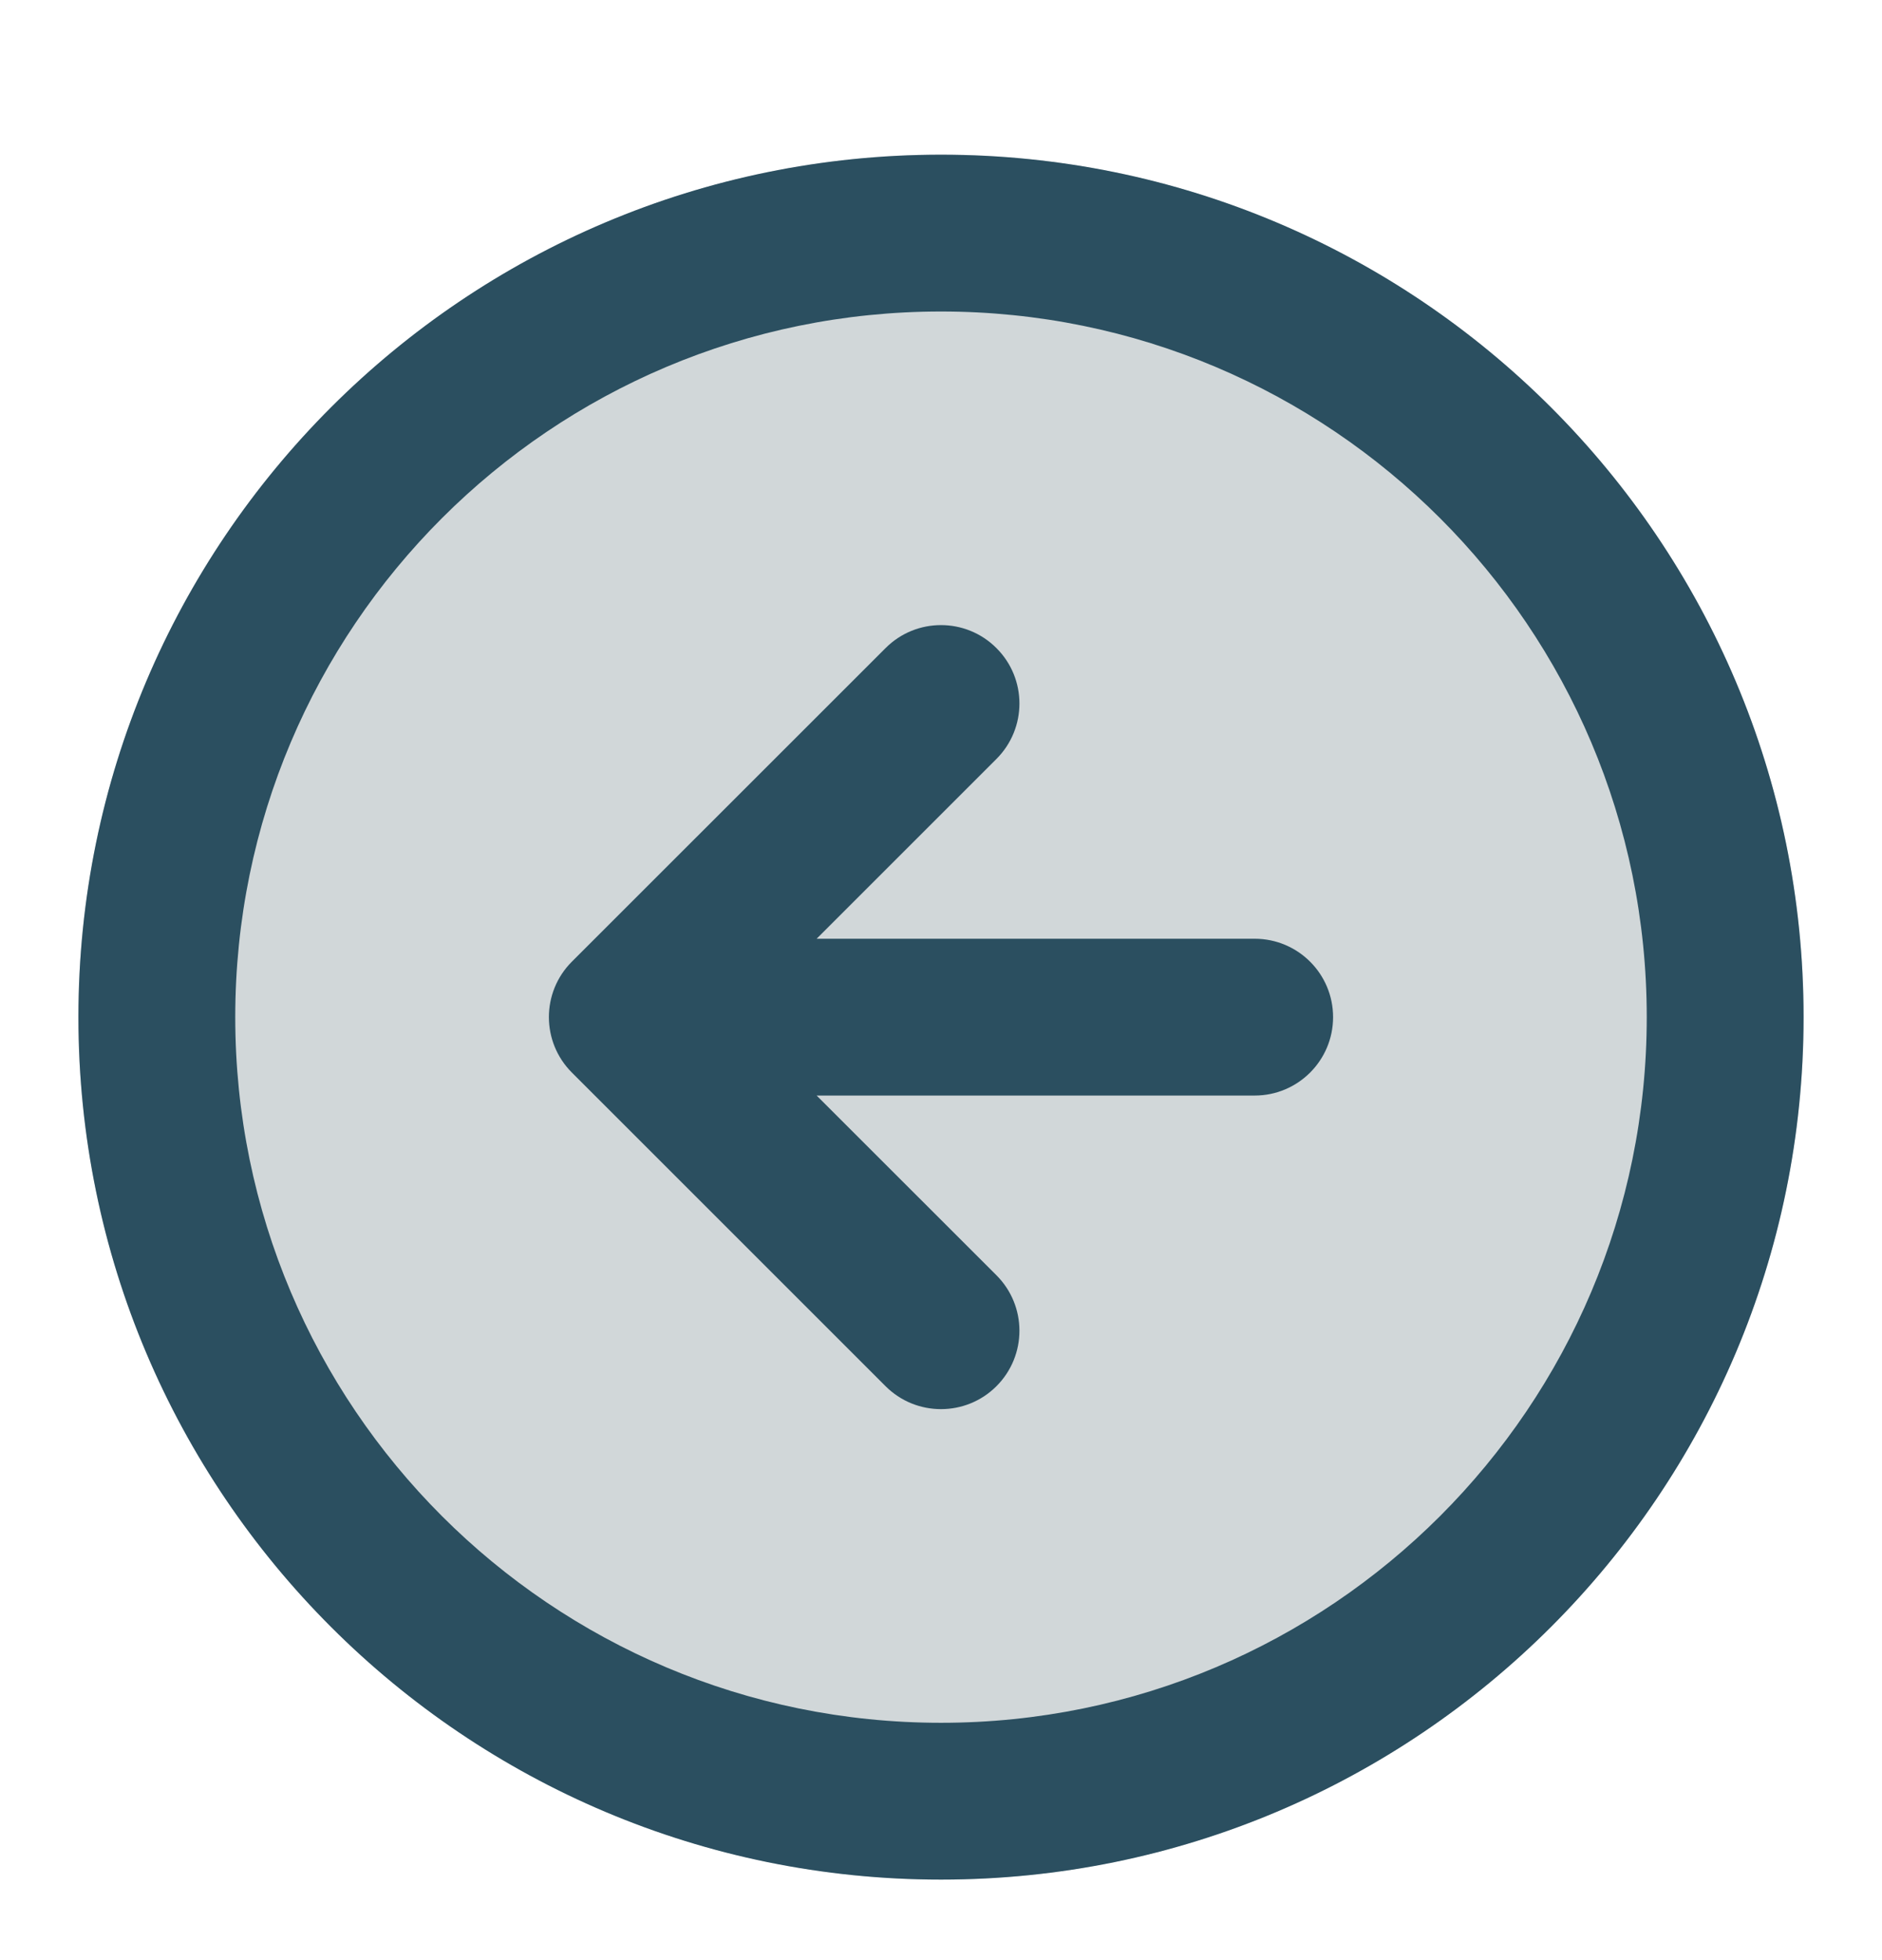 <svg width="24" height="25" viewBox="0 0 24 25" fill="none" xmlns="http://www.w3.org/2000/svg">
<circle cx="12" cy="12.973" r="11" fill="#D1D7D9"/>
<path d="M12.707 8.266C13.098 8.656 13.098 9.289 12.707 9.68L10.414 11.973L16 11.973C16.552 11.973 17 12.42 17 12.973C17 13.525 16.552 13.973 16 13.973L10.414 13.973L12.707 16.265C13.098 16.656 13.098 17.289 12.707 17.68C12.317 18.07 11.683 18.07 11.293 17.68L7.293 13.68C6.902 13.289 6.902 12.656 7.293 12.265L11.293 8.266C11.683 7.875 12.317 7.875 12.707 8.266Z" fill="#2B4F60"/>
<path fill-rule="evenodd" clip-rule="evenodd" d="M1 12.973C1 6.898 5.925 1.973 12 1.973C18.075 1.973 23 6.898 23 12.973C23 19.048 18.075 23.973 12 23.973C5.925 23.973 1 19.048 1 12.973ZM12 3.973C7.029 3.973 3 8.002 3 12.973C3 17.943 7.029 21.973 12 21.973C16.971 21.973 21 17.943 21 12.973C21 8.002 16.971 3.973 12 3.973Z" fill="#2B4F60"/>
</svg>
